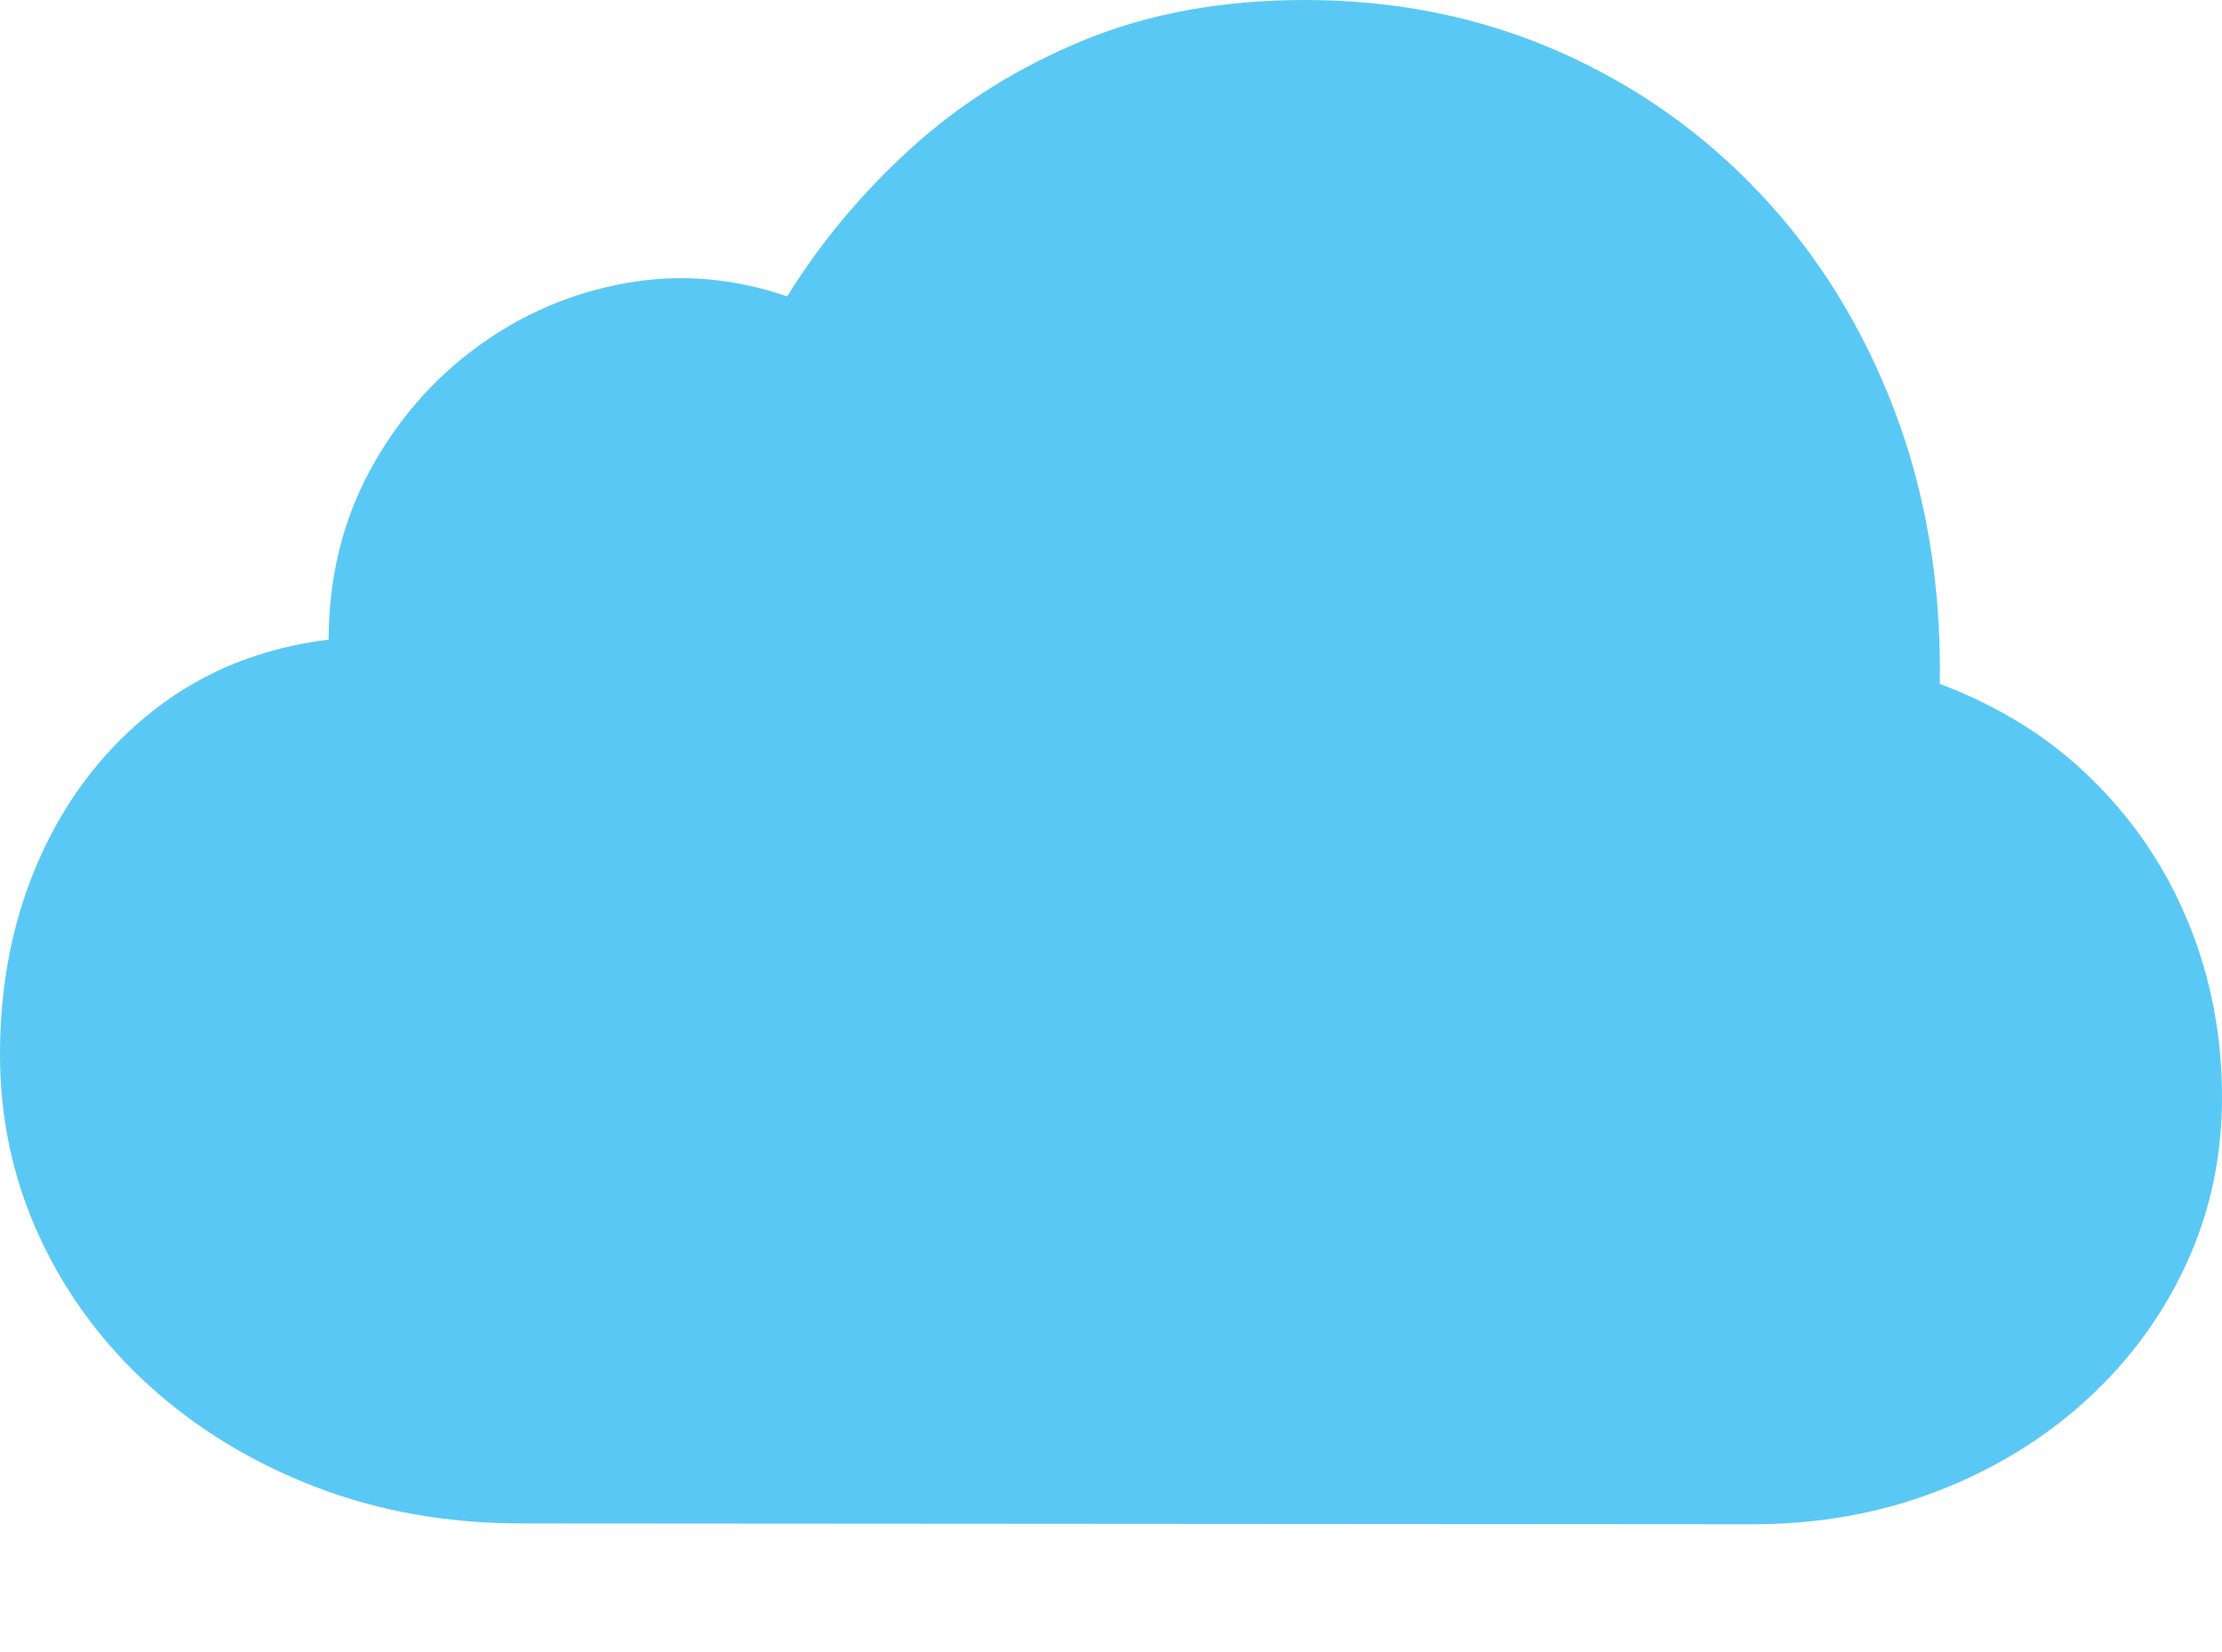 <svg width="23.97" height="17.82">
       <g>
              <rect height="17.82" opacity="0" width="23.97" x="0" y="0" />
              <path d="M18.903 16.446Q19.971 16.446 20.893 16.091Q21.815 15.736 22.505 15.107Q23.196 14.478 23.583 13.641Q23.97 12.805 23.97 11.841Q23.97 10.846 23.612 9.967Q23.255 9.088 22.575 8.416Q21.895 7.743 20.926 7.379Q20.95 5.784 20.439 4.435Q19.927 3.086 18.989 2.09Q18.051 1.095 16.795 0.547Q15.539 0 14.077 0Q12.746 0 11.689 0.435Q10.631 0.871 9.833 1.595Q9.035 2.32 8.492 3.198Q7.618 2.898 6.744 3.056Q5.87 3.214 5.148 3.742Q4.426 4.27 3.988 5.082Q3.549 5.894 3.545 6.901Q2.468 7.034 1.67 7.654Q0.872 8.275 0.436 9.241Q0 10.207 0 11.375Q0 12.419 0.423 13.338Q0.846 14.257 1.61 14.951Q2.374 15.645 3.399 16.041Q4.424 16.437 5.629 16.437Z"
                     fill="#5ac8f5" />
       </g>
</svg>